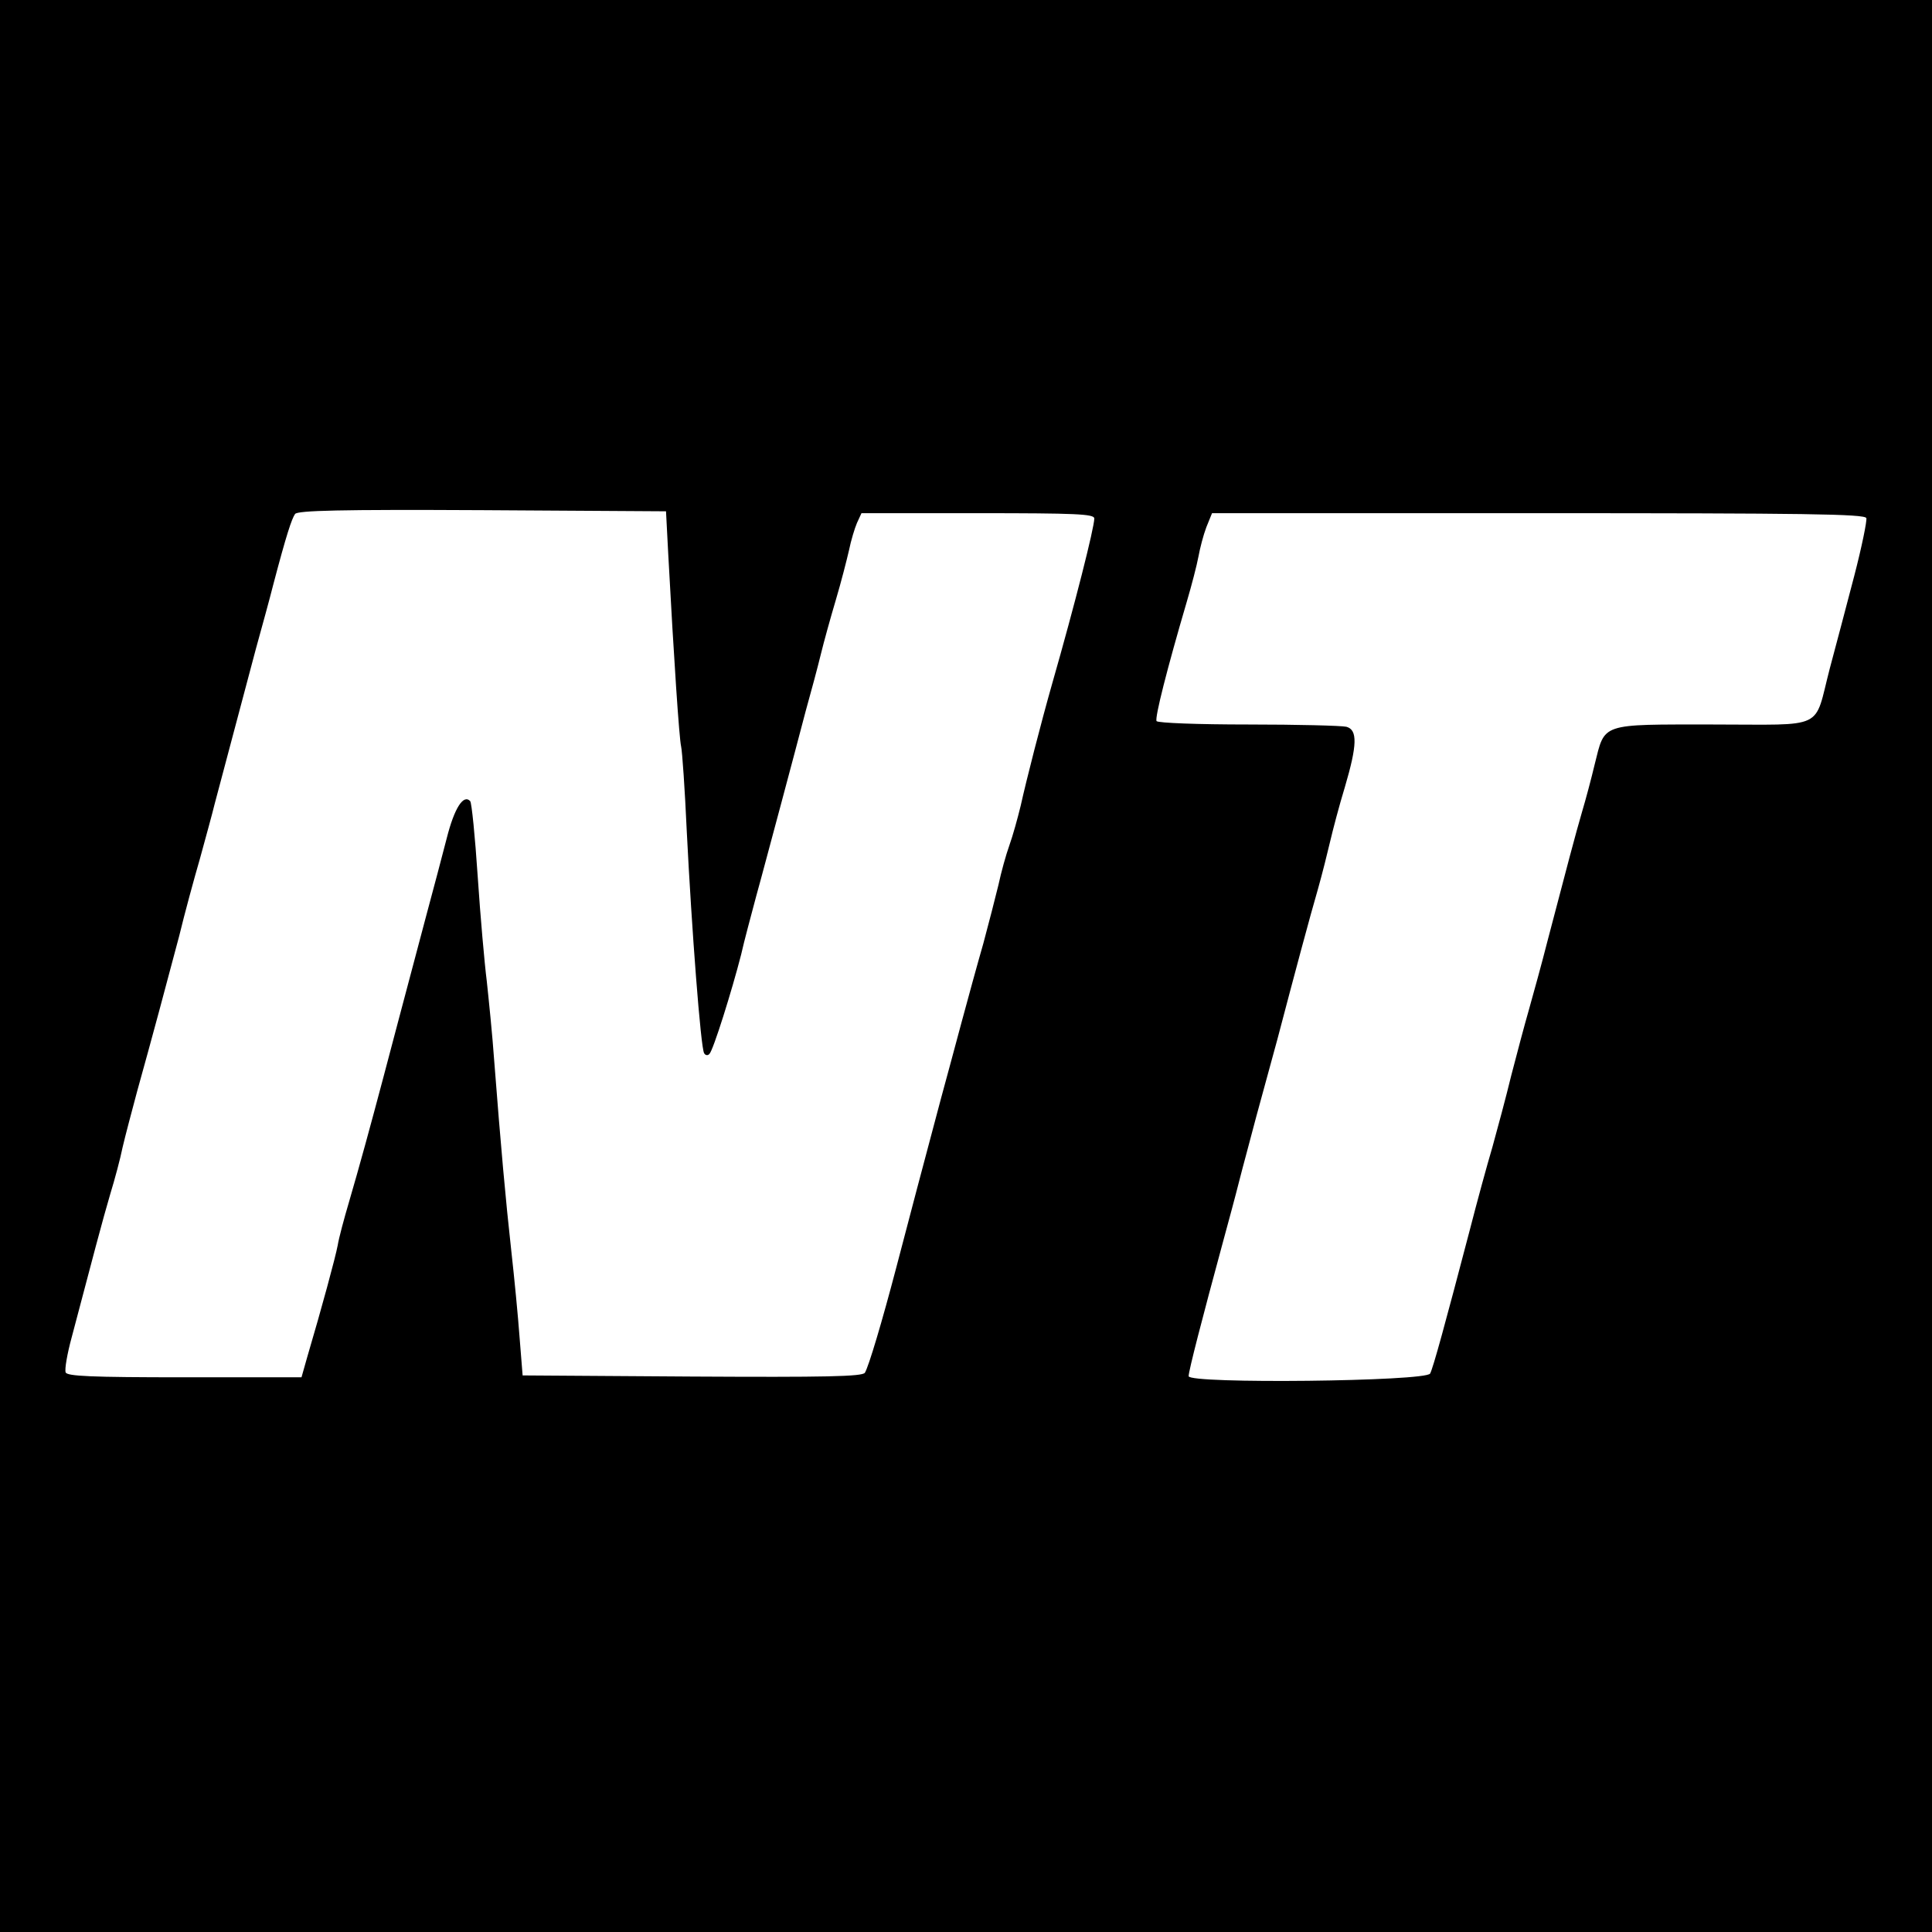 <svg xmlns="http://www.w3.org/2000/svg" width="682.667" height="682.667" preserveAspectRatio="xMidYMid meet" version="1.0" viewBox="0 0 512 512"><g fill="#000" stroke="none"><path d="M0 2560 l0 -2560 2560 0 2560 0 0 2560 0 2560 -2560 0 -2560 0 0 -2560z m1771 1090 c15 -279 29 -487 34 -508 3 -13 10 -114 15 -225 13 -259 37 -574 46 -588 3 -6 10 -7 14 -2 10 9 60 169 84 263 8 36 27 106 40 155 14 50 43 160 66 245 23 85 52 196 65 245 14 50 32 117 40 150 8 33 26 98 40 145 14 47 29 106 35 132 5 25 15 58 21 72 l12 26 309 0 c259 0 308 -2 308 -14 0 -24 -51 -226 -112 -439 -29 -102 -68 -254 -83 -322 -8 -33 -21 -80 -30 -105 -9 -25 -22 -72 -29 -105 -8 -33 -26 -103 -40 -155 -15 -52 -41 -147 -58 -210 -17 -63 -41 -153 -54 -200 -40 -150 -91 -342 -119 -450 -37 -141 -73 -262 -83 -278 -7 -10 -105 -12 -458 -10 l-449 3 -8 100 c-4 55 -14 159 -22 230 -15 135 -28 280 -45 500 -5 72 -15 168 -20 215 -6 47 -17 172 -24 277 -7 106 -16 196 -20 200 -18 19 -42 -19 -62 -98 -12 -46 -36 -138 -54 -204 -71 -266 -91 -344 -114 -430 -34 -128 -64 -238 -91 -330 -13 -44 -27 -96 -30 -115 -6 -32 -42 -165 -81 -297 l-15 -53 -310 0 c-249 0 -311 3 -315 13 -3 8 4 49 16 93 53 201 83 315 102 379 12 39 27 95 33 125 7 30 25 98 39 150 38 136 79 289 111 410 14 58 39 150 55 205 15 55 33 120 39 145 13 49 65 244 109 410 16 58 37 134 46 170 35 133 49 175 58 188 8 9 115 12 497 10 l486 -3 6 -115z m3175 97 c2 -7 -12 -76 -32 -153 -20 -76 -49 -187 -65 -246 -43 -165 -7 -148 -309 -148 -302 0 -286 5 -314 -106 -9 -38 -24 -94 -33 -124 -17 -58 -41 -149 -91 -340 -16 -63 -39 -146 -50 -185 -11 -38 -32 -117 -47 -175 -14 -58 -37 -143 -50 -190 -14 -47 -41 -146 -60 -220 -65 -248 -97 -365 -105 -380 -10 -21 -640 -28 -640 -7 0 14 36 153 90 352 15 55 35 129 44 165 9 36 30 112 45 170 16 58 41 150 56 205 46 175 87 328 108 400 11 39 25 95 32 125 7 30 24 95 39 144 33 112 34 152 4 160 -13 3 -130 6 -260 6 -133 0 -239 4 -243 9 -5 9 28 139 80 316 13 44 27 98 31 120 4 22 13 57 21 78 l15 37 864 0 c706 0 866 -2 870 -13z" transform="translate(0,512) scale(0.1,-0.1)"/></g></svg>